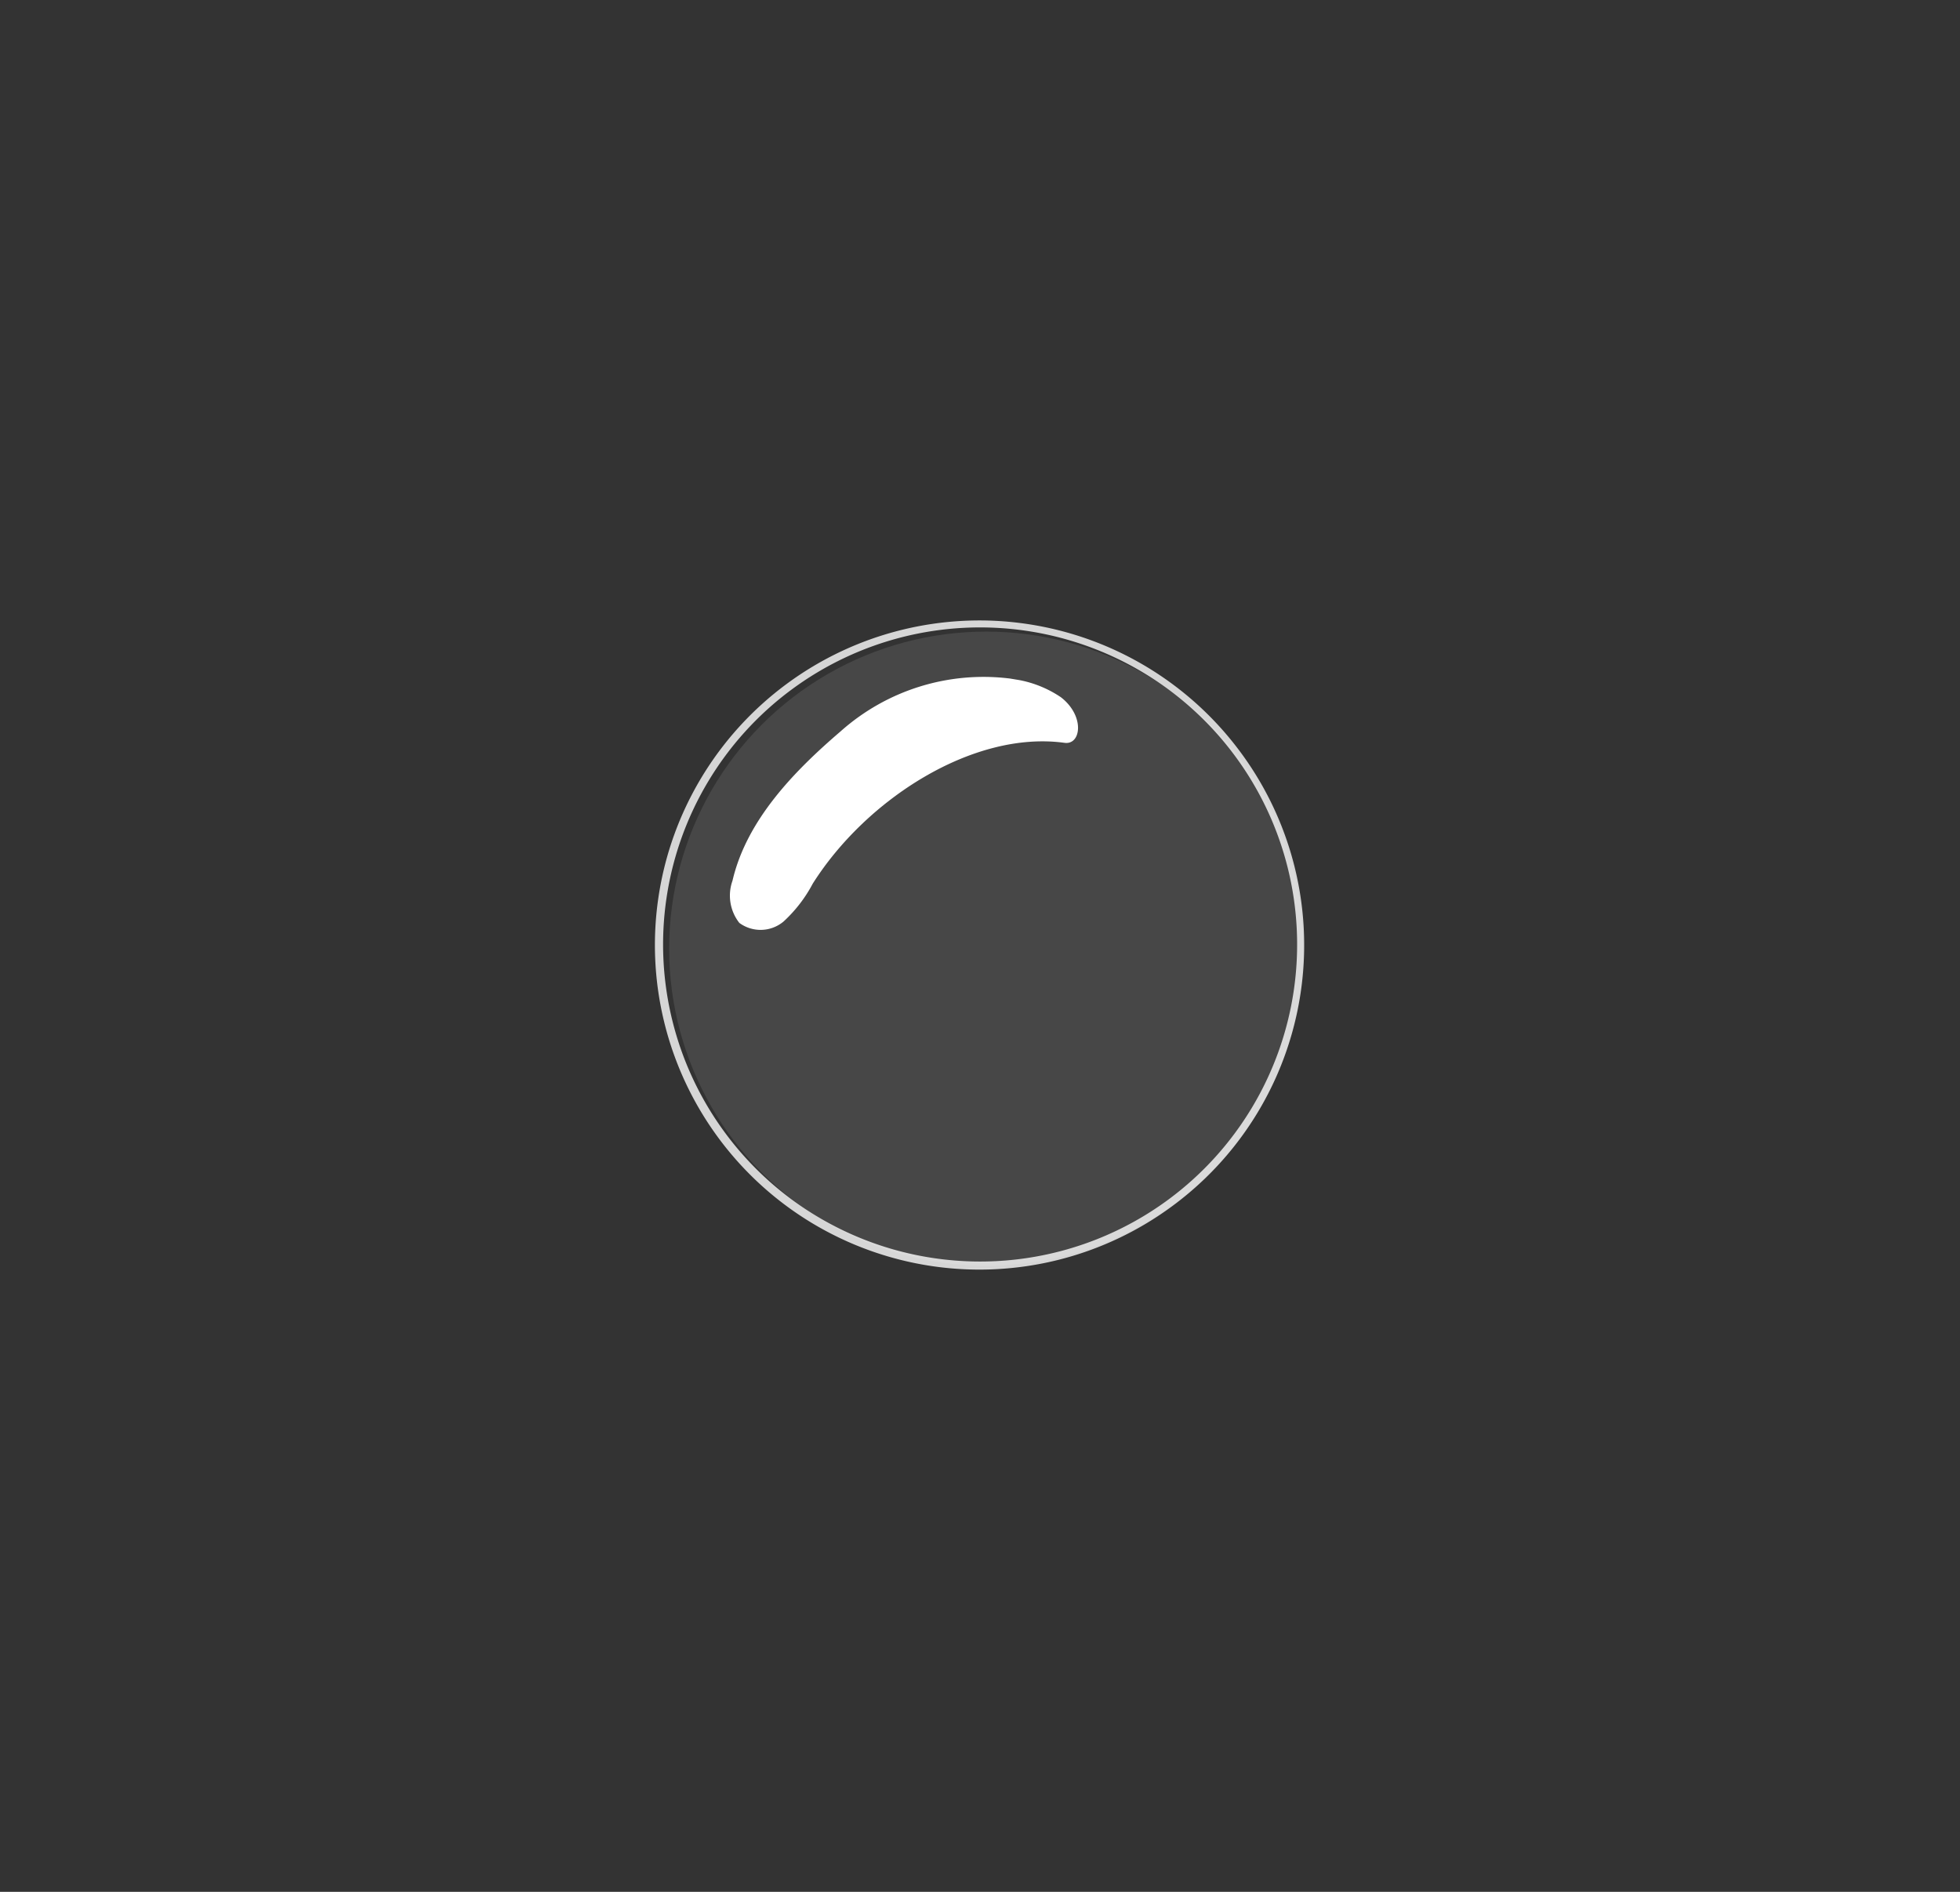 <svg id="Layer_1" data-name="Layer 1" xmlns="http://www.w3.org/2000/svg" width="86" height="83" viewBox="0 0 86 83">
  <rect x="0" y="0" width="86" height="83" fill="#333333" stroke="none"/>
  <defs>
    <style>
      .cls-1, .cls-3 {
        fill: #fff;
      }

      .cls-1 {
        opacity: 0.1;
      }

      .cls-2 {
        opacity: 0.8;
      }
    </style>
  </defs>
  <g>
    <circle class="cls-1" cx="43.27" cy="41.62" r="13.91"/>
    <g class="cls-2">
      <path class="cls-3" d="M54.43,33a14.24,14.24,0,1,0-3,19.92A14.22,14.22,0,0,0,54.43,33ZM31.83,49.72a13.91,13.91,0,1,1,19.46,2.89A13.91,13.91,0,0,1,31.83,49.72Z"/>
    </g>
    <path class="cls-3" d="M44.74,29.84a4.9,4.9,0,0,1,1.81.75c1.06.82.89,2.1.16,2-4-.55-8.7,2.46-11.05,6.18a6.14,6.14,0,0,1-1.28,1.66,1.57,1.57,0,0,1-1.94.06,1.94,1.94,0,0,1-.3-1.85c.62-2.67,2.72-4.82,4.74-6.55a9.42,9.42,0,0,1,7.44-2.32Z"/>
  </g>
</svg>
